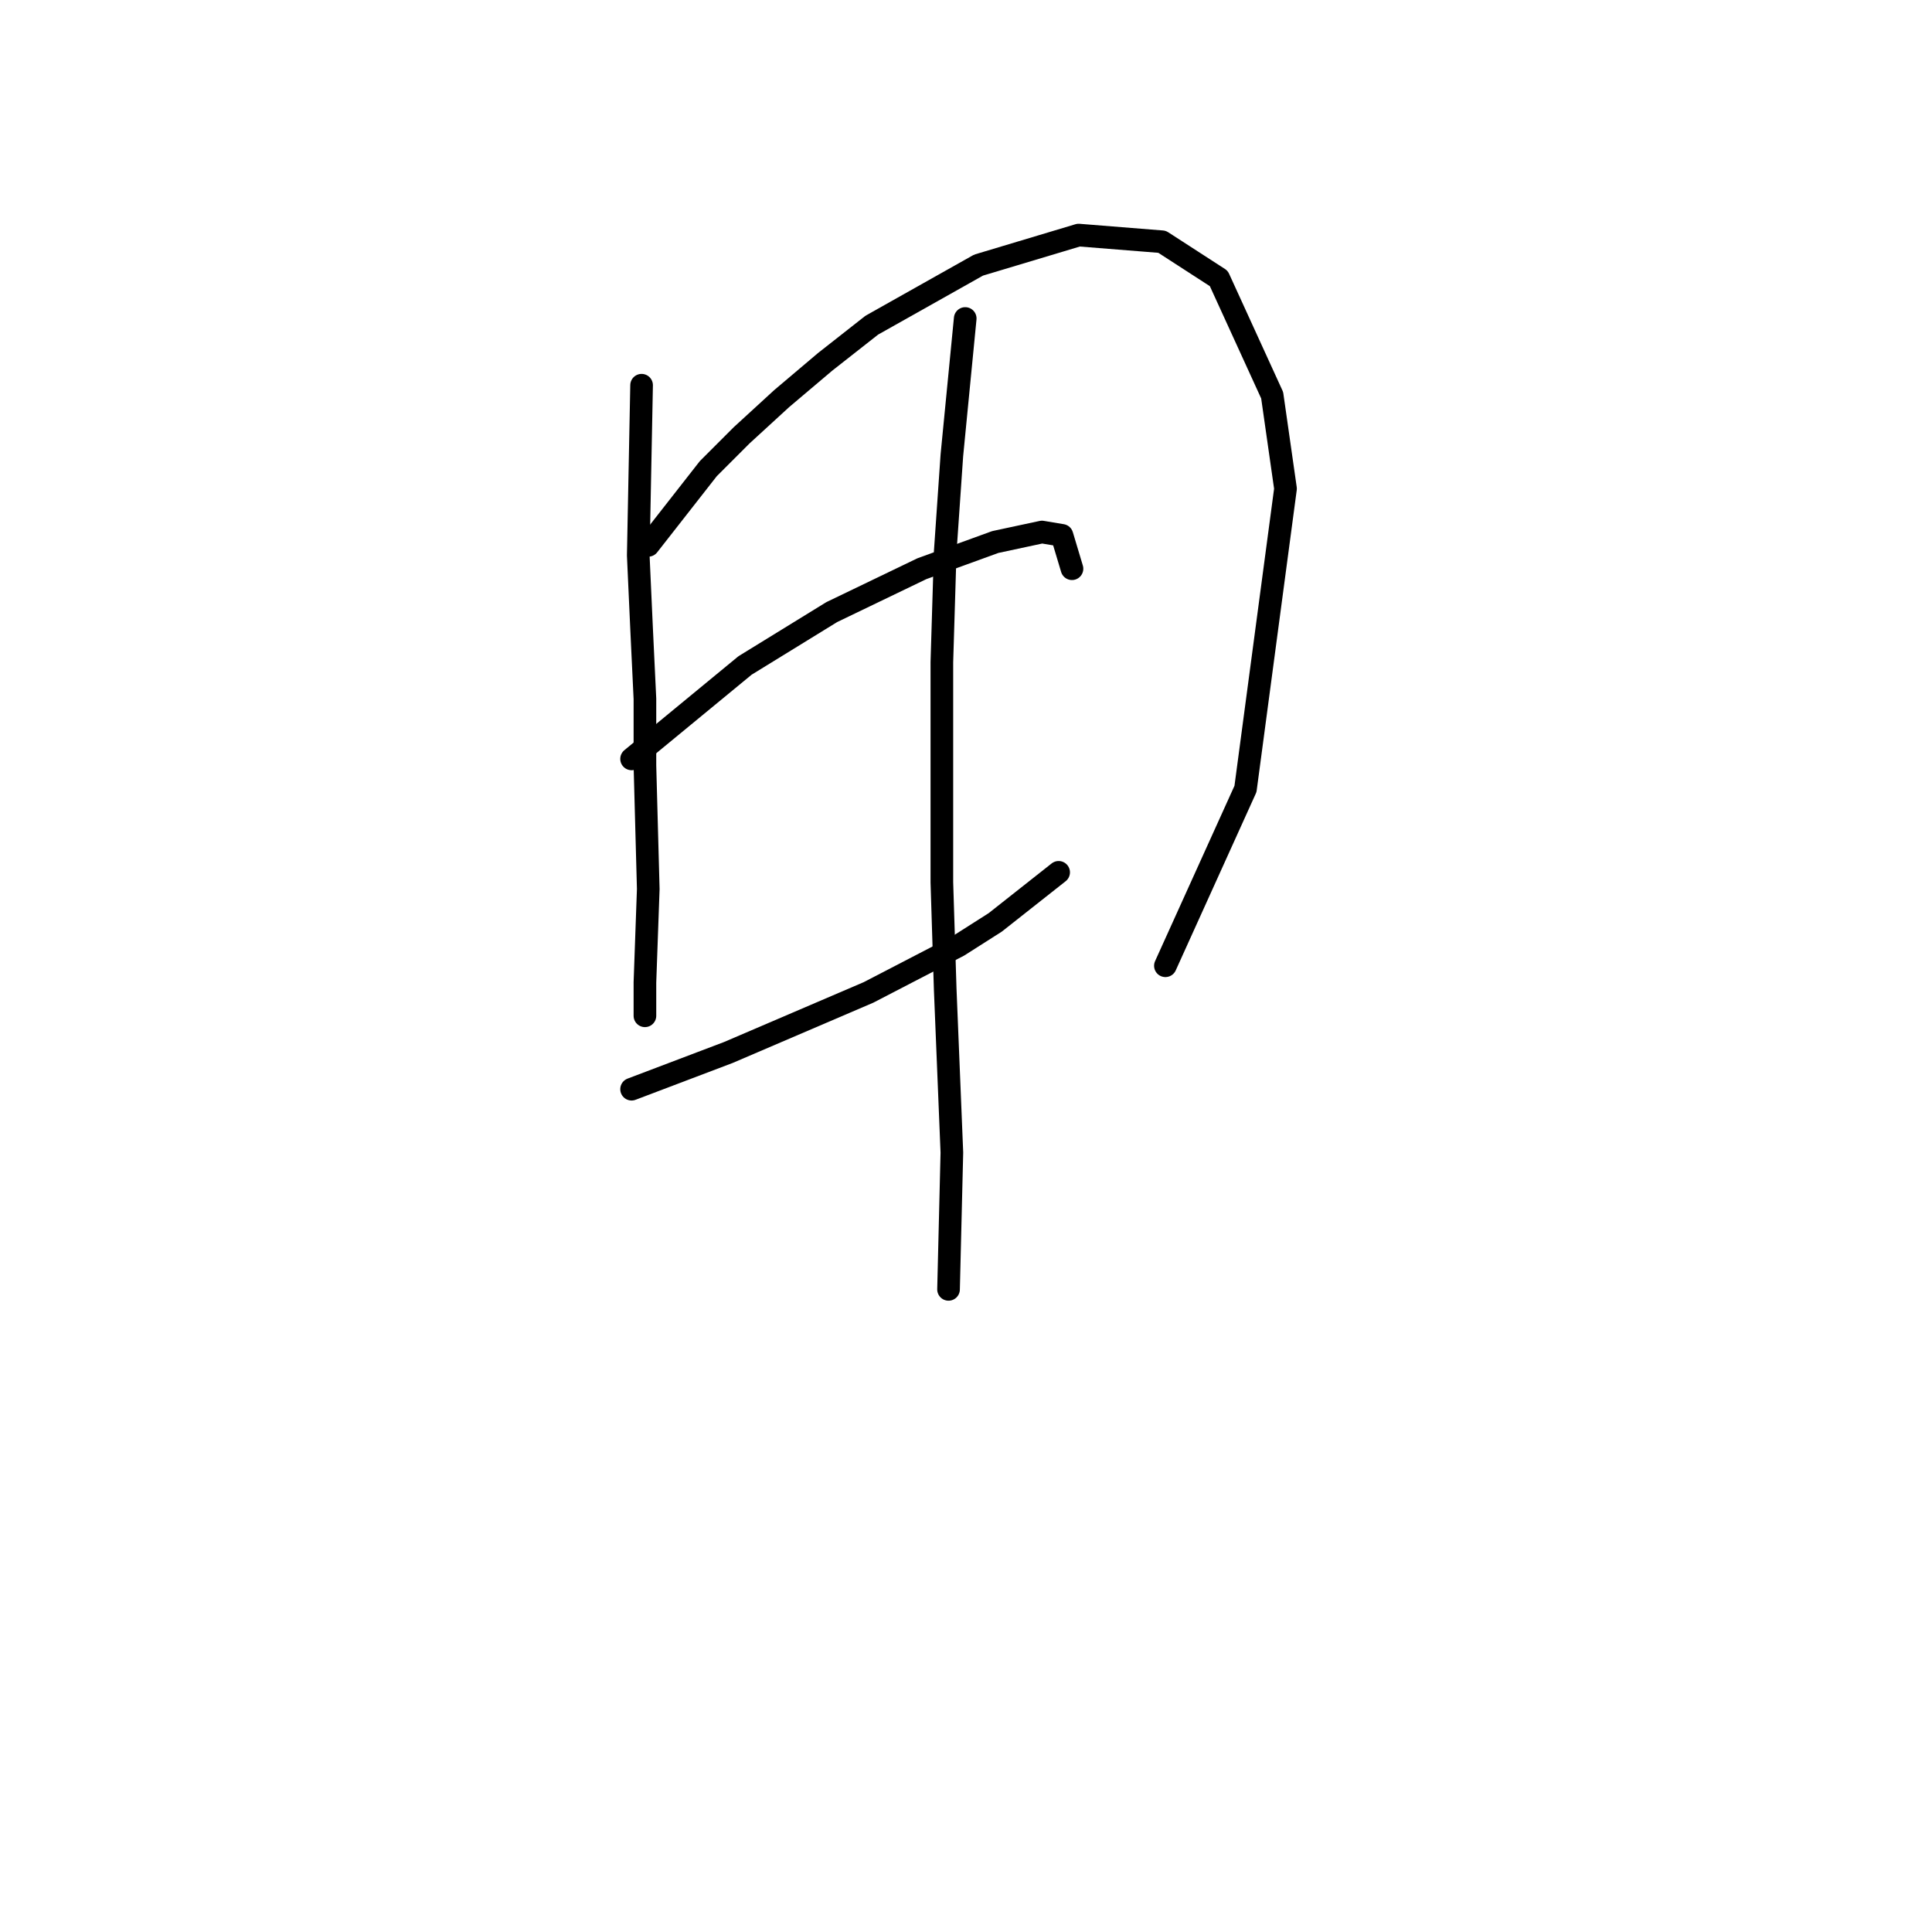 <?xml version="1.0" standalone="no"?>
    <svg width="256" height="256" xmlns="http://www.w3.org/2000/svg" version="1.1">
    <polyline stroke="black" stroke-width="3" stroke-linecap="round" fill="transparent" stroke-linejoin="round" points="85.014 51.044 84.572 73.591 85.014 83.316 85.456 92.6 85.456 101.442 85.898 117.799 85.456 130.178 85.456 134.598 85.456 134.598 " />
        <polyline stroke="black" stroke-width="3" stroke-linecap="round" fill="transparent" stroke-linejoin="round" points="85.898 72.264 93.856 62.096 98.277 57.675 103.582 52.812 109.329 47.95 115.518 43.087 129.665 35.129 142.927 31.15 153.979 32.034 161.495 36.897 168.568 52.37 170.337 64.749 165.032 104.537 154.422 127.967 154.422 127.967 " />
        <polyline stroke="black" stroke-width="3" stroke-linecap="round" fill="transparent" stroke-linejoin="round" points="83.688 100.558 98.719 88.179 104.466 84.643 110.213 81.106 122.149 75.359 131.875 71.822 138.064 70.496 140.717 70.938 142.043 75.359 142.043 75.359 " />
        <polyline stroke="black" stroke-width="3" stroke-linecap="round" fill="transparent" stroke-linejoin="round" points="83.688 144.324 96.508 139.461 108.887 134.156 115.076 131.504 127.012 125.315 131.875 122.22 140.275 115.589 140.275 115.589 " />
        <polyline stroke="black" stroke-width="3" stroke-linecap="round" fill="transparent" stroke-linejoin="round" points="127.896 42.202 126.128 60.328 125.244 73.148 124.802 87.737 124.802 116.915 125.244 131.062 126.128 152.724 125.686 170.849 125.686 170.849 " />
        </svg>